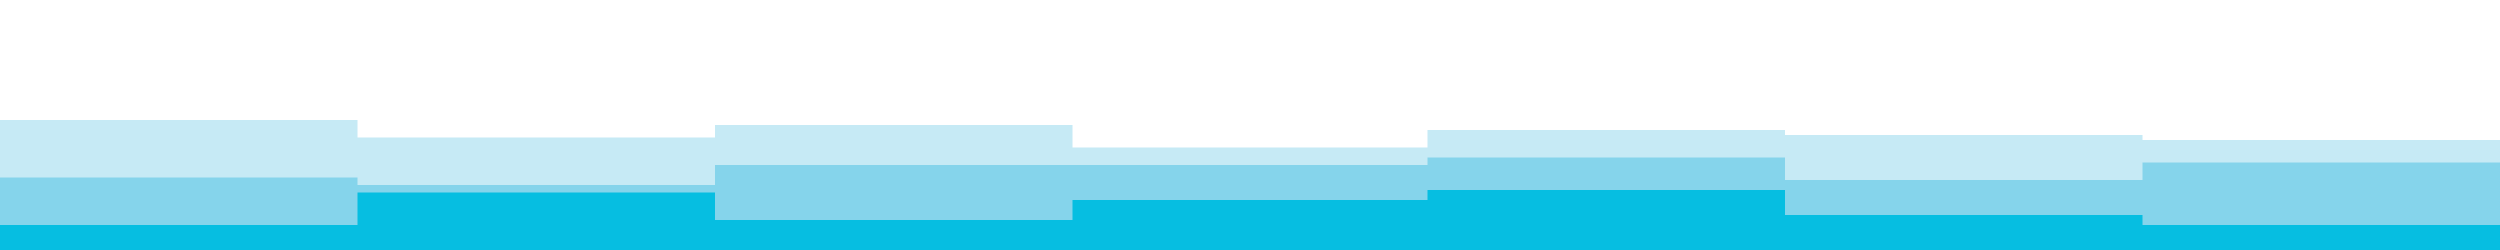 <svg id="visual" viewBox="0 0 1000 100" width="1000" height="100" xmlns="http://www.w3.org/2000/svg" xmlns:xlink="http://www.w3.org/1999/xlink" version="1.1"><rect x="0" y="0" width="1000" height="100" fill="#FFFFFF"></rect><path d="M0 52L143 52L143 32L286 32L286 46L429 46L429 39L571 39L571 41L714 41L714 39L857 39L857 41L1000 41L1000 31L1000 101L1000 101L857 101L857 101L714 101L714 101L571 101L571 101L429 101L429 101L286 101L286 101L143 101L143 101L0 101Z" fill="#ffffff"></path><path d="M0 48L143 48L143 55L286 55L286 50L429 50L429 59L571 59L571 52L714 52L714 54L857 54L857 56L1000 56L1000 64L1000 101L1000 101L857 101L857 101L714 101L714 101L571 101L571 101L429 101L429 101L286 101L286 101L143 101L143 101L0 101Z" fill="#c6eaf5"></path><path d="M0 71L143 71L143 74L286 74L286 66L429 66L429 66L571 66L571 63L714 63L714 72L857 72L857 65L1000 65L1000 69L1000 101L1000 101L857 101L857 101L714 101L714 101L571 101L571 101L429 101L429 101L286 101L286 101L143 101L143 101L0 101Z" fill="#85d4eb"></path><path d="M0 90L143 90L143 77L286 77L286 88L429 88L429 80L571 80L571 76L714 76L714 86L857 86L857 90L1000 90L1000 84L1000 101L1000 101L857 101L857 101L714 101L714 101L571 101L571 101L429 101L429 101L286 101L286 101L143 101L143 101L0 101Z" fill="#06bee1"></path></svg>